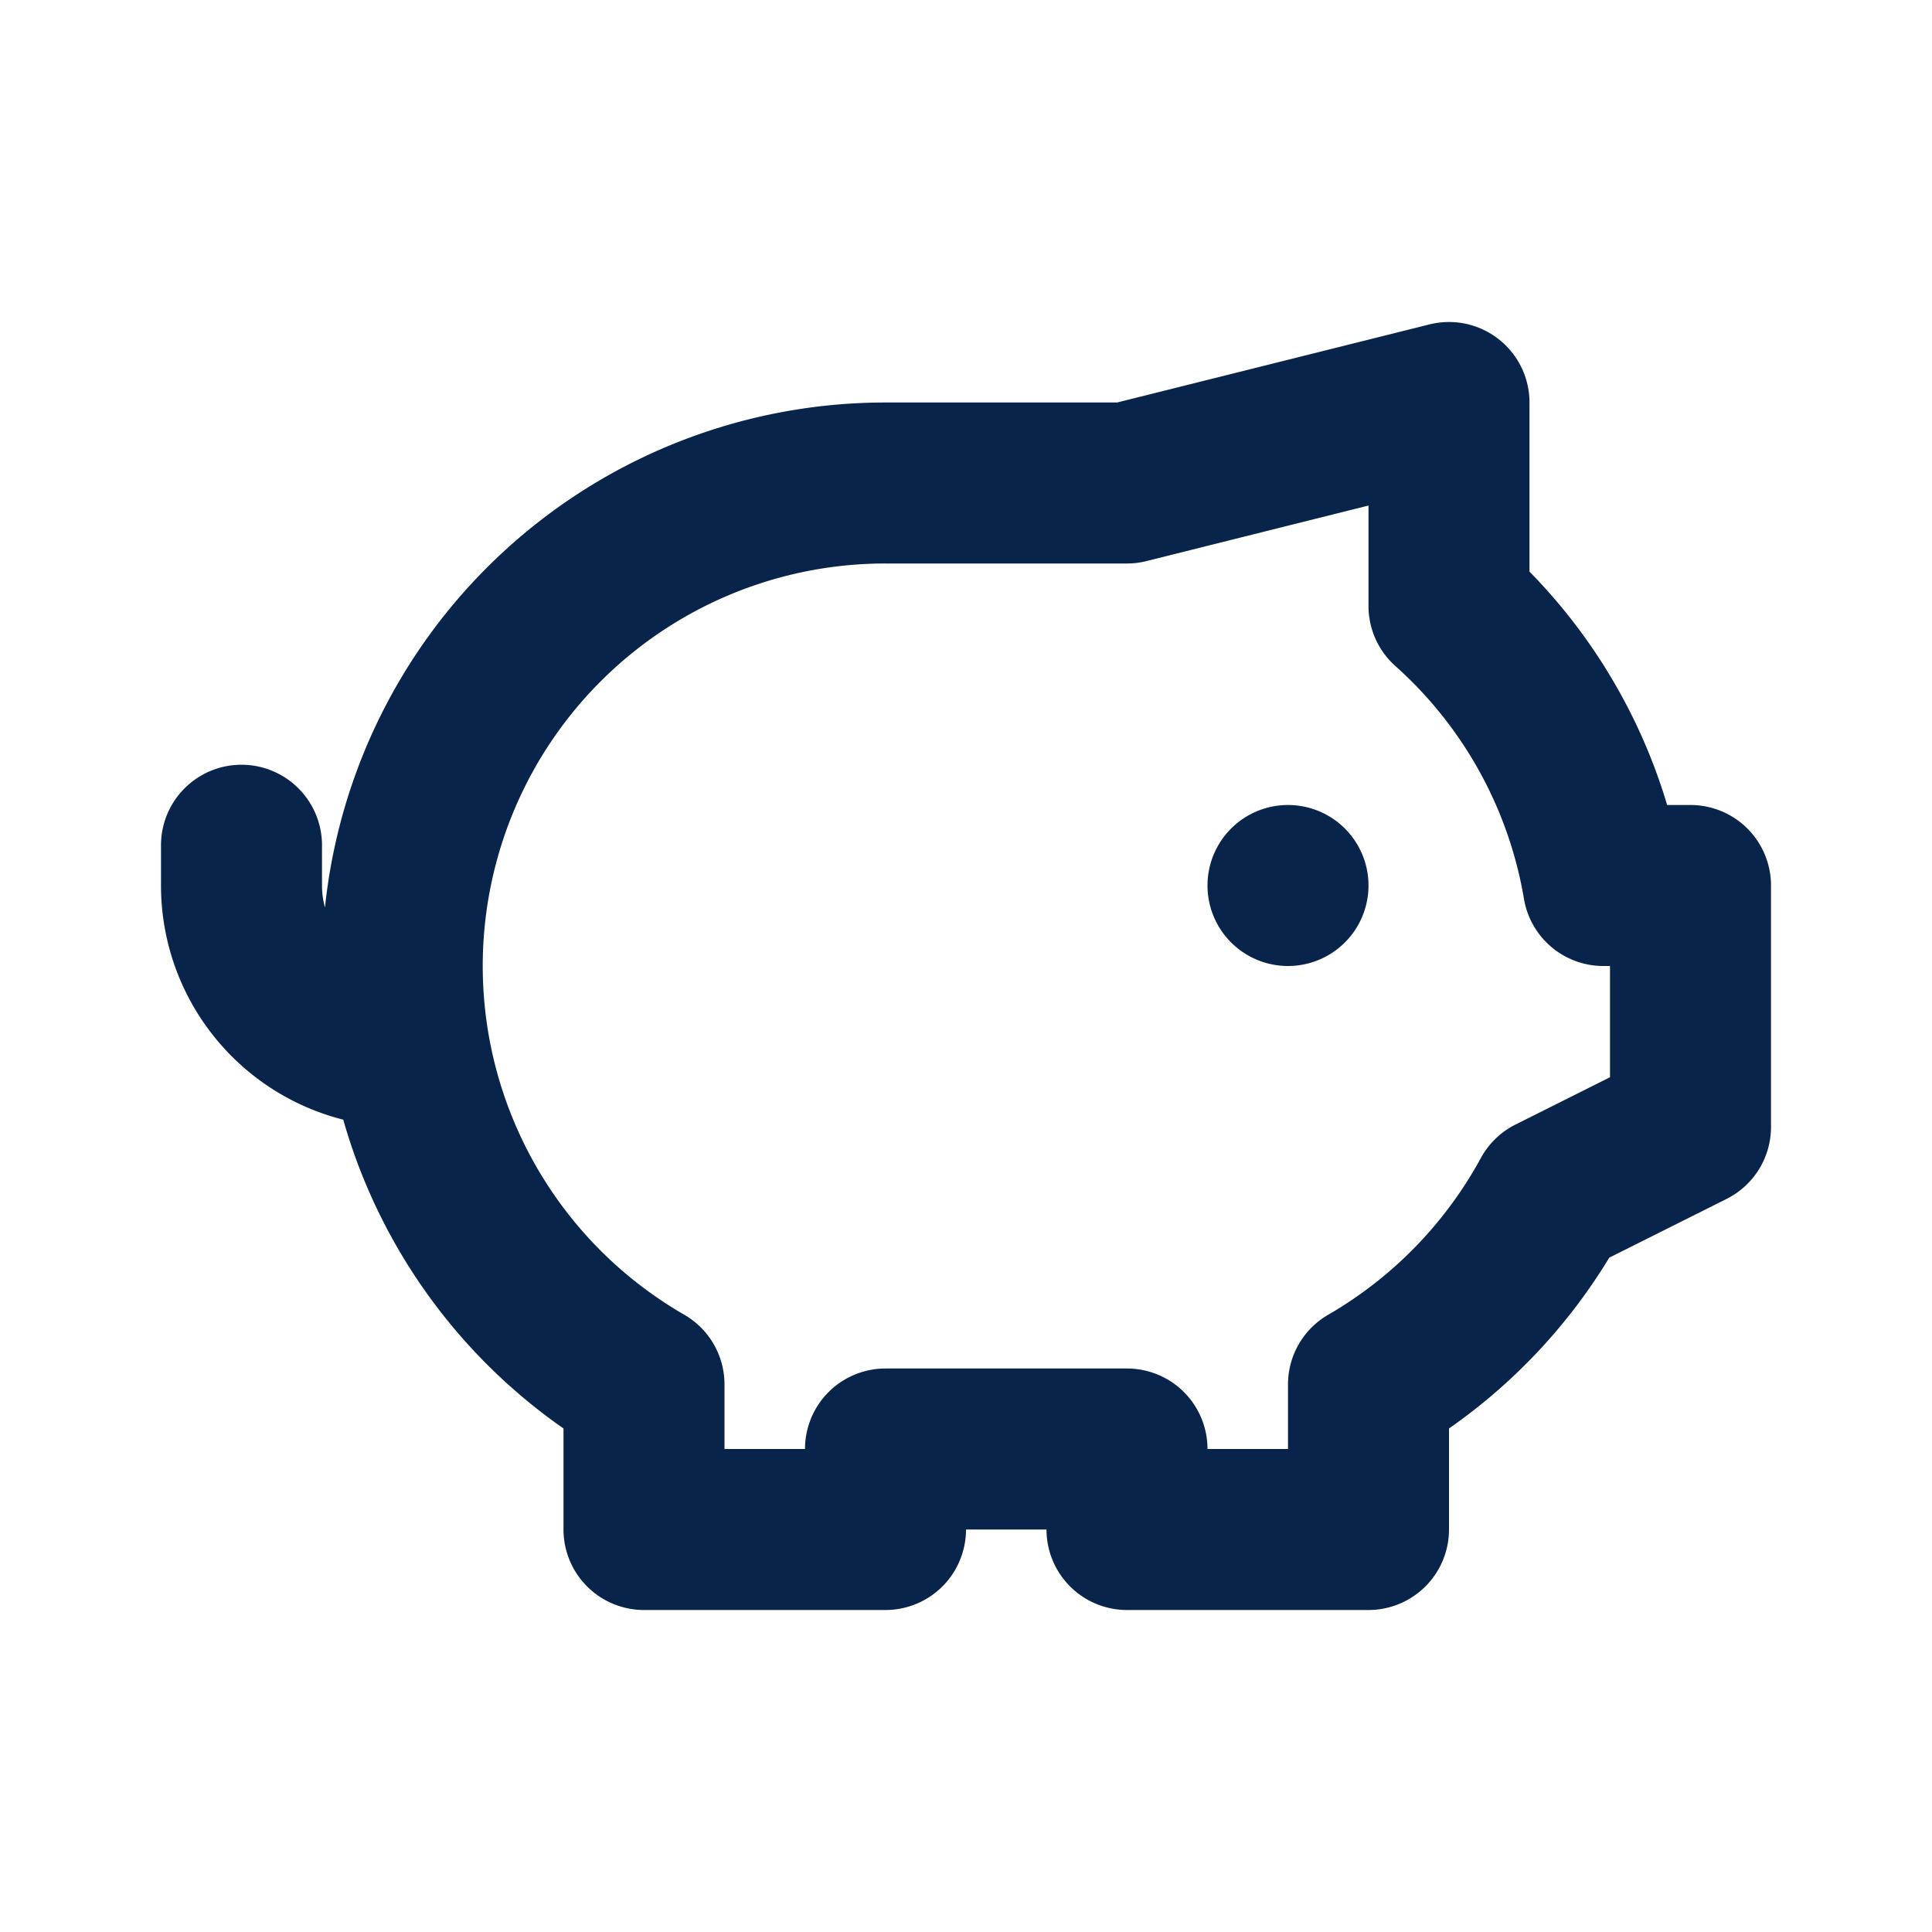 <svg xmlns="http://www.w3.org/2000/svg" width="24" height="24"><g fill="none" fill-rule="evenodd"><path d="M24 0v24H0V0h24ZM12.593 23.258l-.011.002-.071.035-.02.004-.014-.004-.071-.035c-.01-.004-.019-.001-.024.005l-.004.01-.017.428.005.02.01.013.104.074.015.004.012-.004.104-.074.012-.016.004-.017-.017-.427c-.002-.01-.009-.017-.017-.018Zm.265-.113-.013.002-.185.093-.01.01-.003.011.018.43.005.012.008.007.201.093c.012.004.023 0 .029-.008l.004-.014-.034-.614c-.003-.012-.01-.02-.02-.022Zm-.715.002a.023.023 0 0 0-.027.006l-.006.014-.034.614c0 .012.007.02.017.024l.015-.002.201-.093.01-.008.004-.011.017-.43-.003-.012-.01-.01-.184-.092Z"/><path fill="#09244B" d="M18.615 4.212A1 1 0 0 1 19 5v2.101A6.996 6.996 0 0 1 20.71 10H21a1 1 0 0 1 1 1v3a1 1 0 0 1-.553.894l-1.456.729A7.032 7.032 0 0 1 18 17.745V19a1 1 0 0 1-1 1h-3a1 1 0 0 1-1-1h-1a1 1 0 0 1-1 1H8a1 1 0 0 1-1-1v-1.255a7.013 7.013 0 0 1-2.736-3.836A3.001 3.001 0 0 1 2 11v-.5a1 1 0 0 1 2 0v.5a1 1 0 0 0 .037.272A7 7 0 0 1 11 5h2.877l3.88-.97a1 1 0 0 1 .858.182ZM10 18a1 1 0 0 1 1-1h3a1 1 0 0 1 1 1h1v-.803a1 1 0 0 1 .5-.865 5.028 5.028 0 0 0 1.896-1.947.999.999 0 0 1 .431-.416L20 13.382V12h-.083a1 1 0 0 1-.986-.835 4.99 4.99 0 0 0-1.598-2.892A1 1 0 0 1 17 7.528V6.28l-2.758.69A1 1 0 0 1 14 7h-3a5 5 0 0 0-2.5 9.332 1 1 0 0 1 .5.865V18h1Zm6-6a1 1 0 1 0 0-2 1 1 0 0 0 0 2Z"/></g></svg>